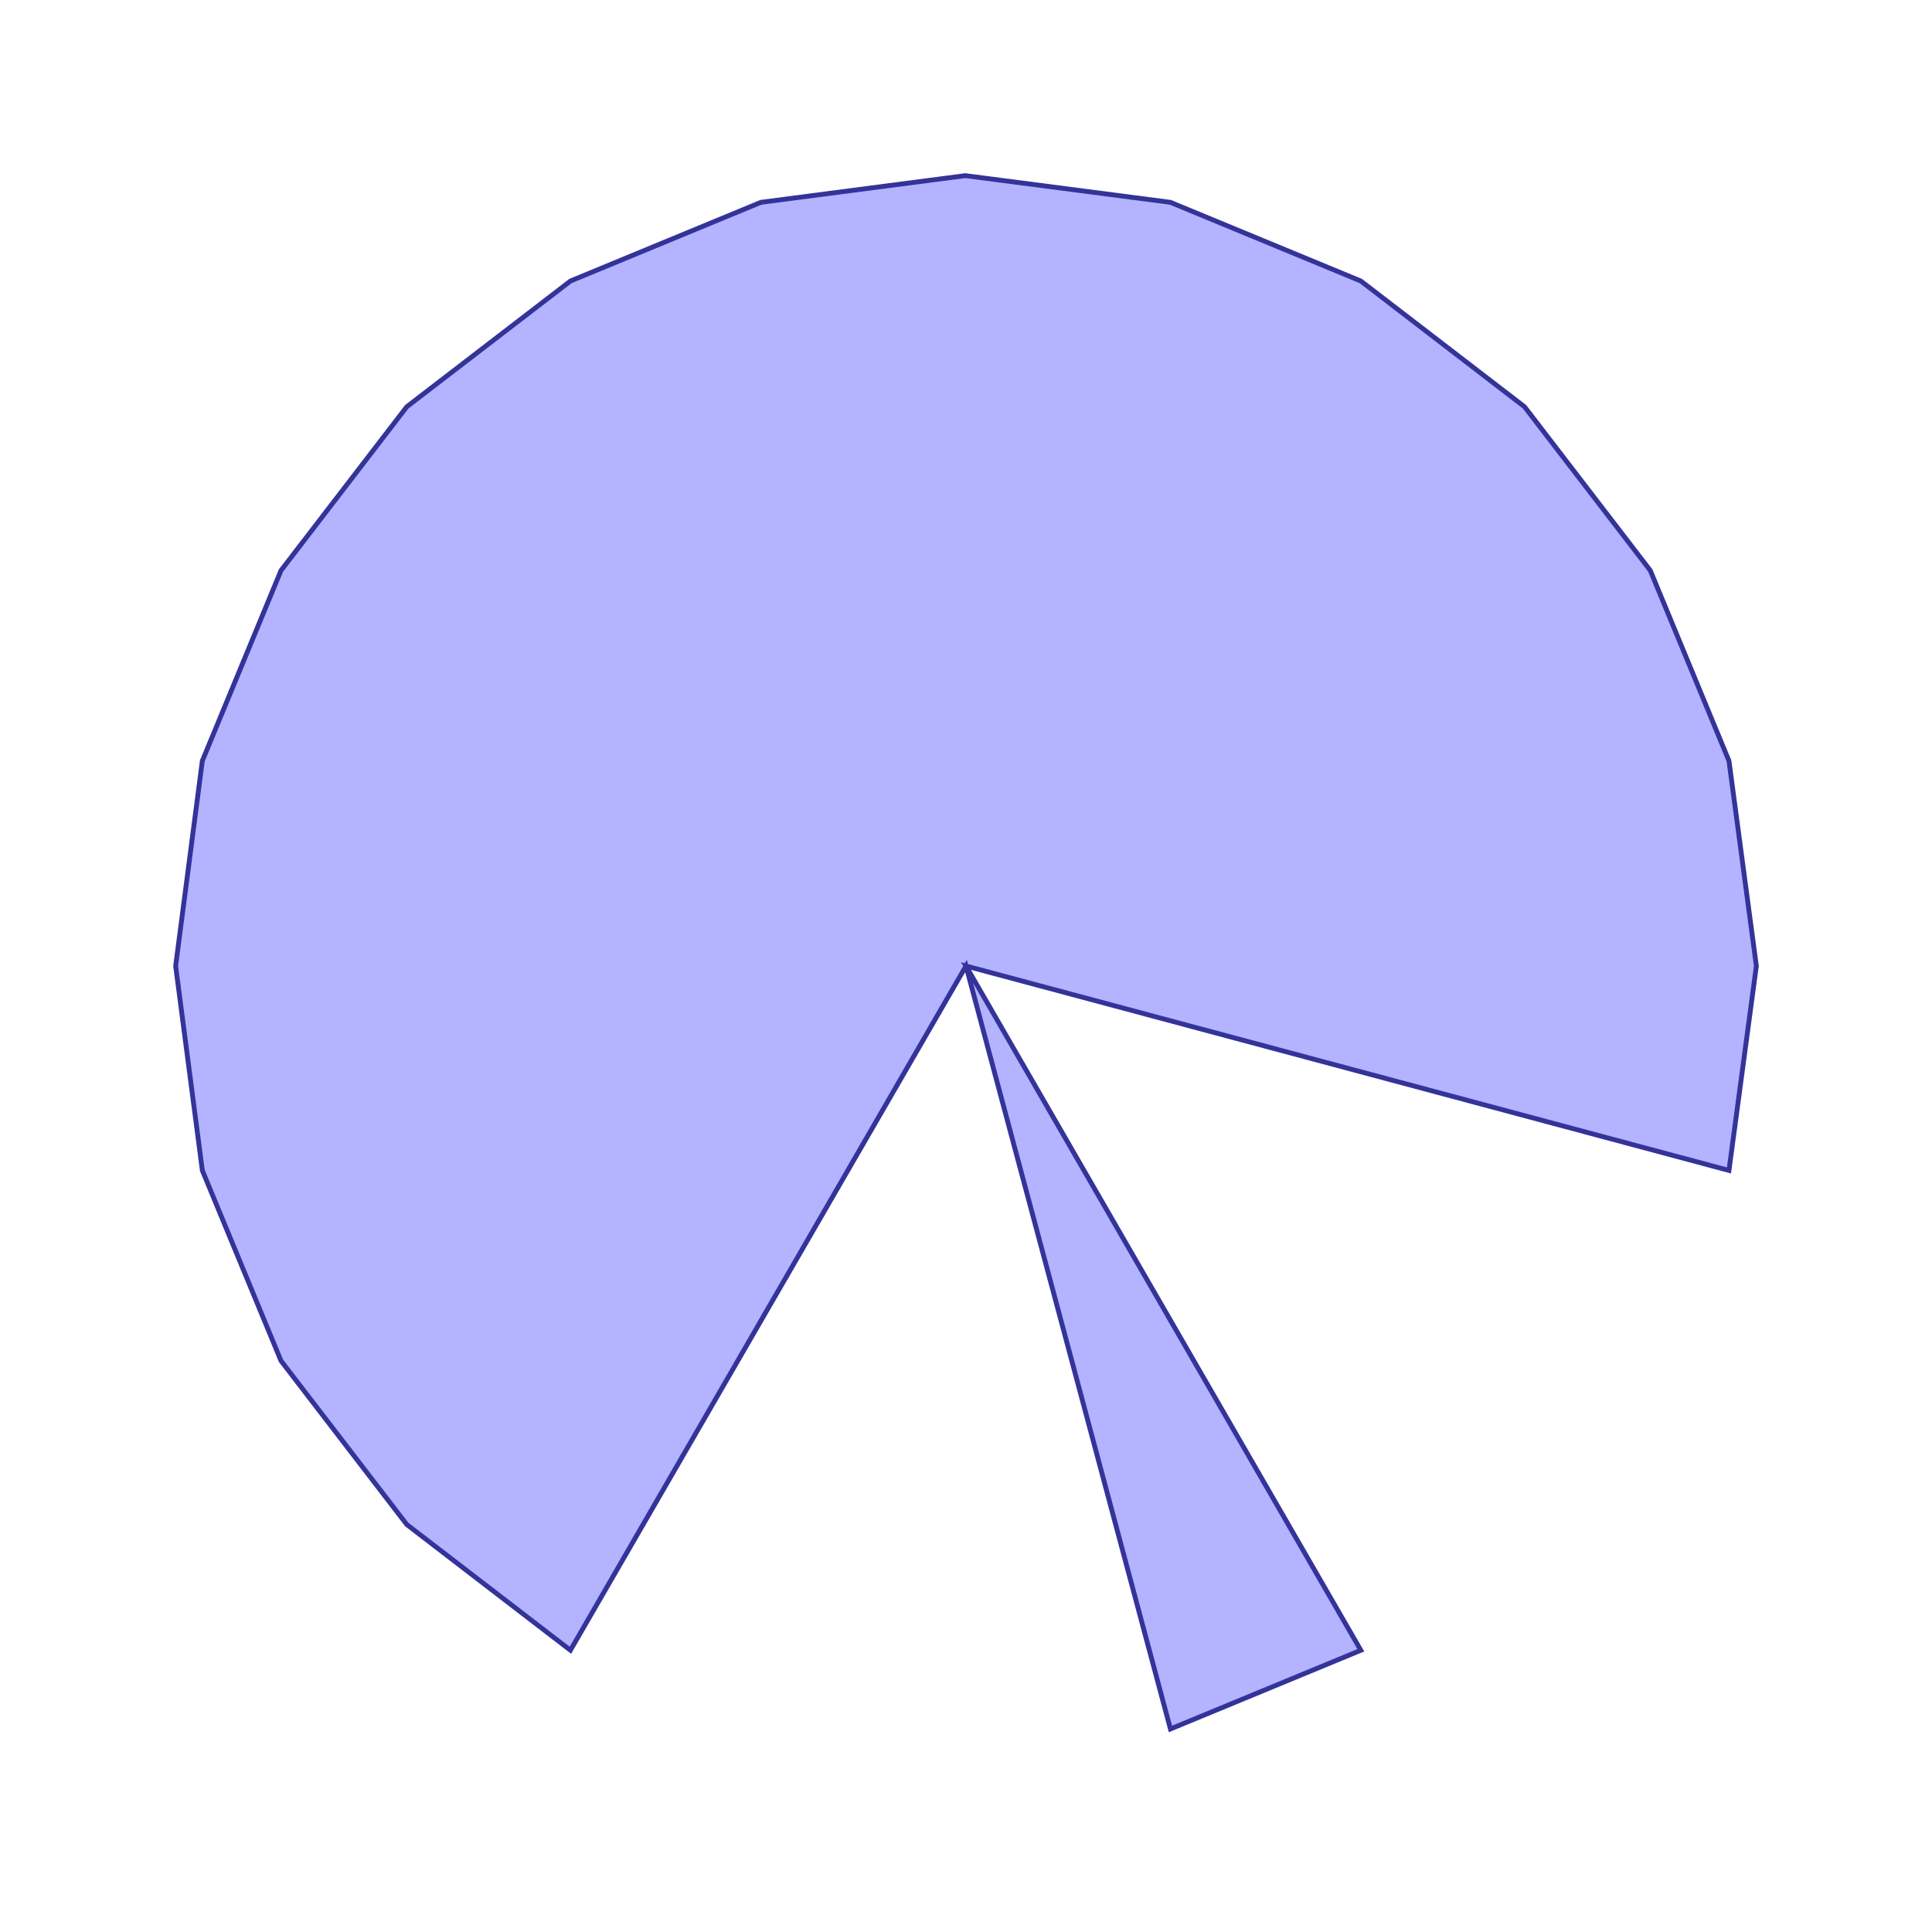 <?xml version="1.0" standalone="no"?>
<!DOCTYPE svg PUBLIC "-//W3C//DTD SVG 1.1//EN"
"http://www.w3.org/Graphics/SVG/1.1/DTD/svg11.dtd">
<svg  version="1.1" xmlns="http://www.w3.org/2000/svg" xmlns:xlink="http://www.w3.org/1999/xlink" viewBox="0 0 2750 2750">
<g title="A + B (CGAL Real)" fill-rule="evenodd">
<path d="M 288.0,1083.0 L 400.0,812.0 L 579.0,579.0 L 812.0,400.0 L 1083.0,288.0 L 1374.0,250.0 L 1666.0,288.0 L 1937.0,400.0 L 2170.0,579.0 L 2349.0,812.0 L 2461.0,1083.0 L 2500.0,1375.0 L 2461.0,1666.0 L 1375.0,1375.0 L 1937.0,2349.0 L 1666.0,2461.0 L 1375.0,1375.0 L 811.917,2348.94 L 579.0,2170.0 L 400.0,1937.0 L 288.0,1666.0 L 250.0,1375.0 L 288.0,1083.0 z" style="fill-opacity:0.3;fill:rgb(0,0,255);stroke:rgb(51,51,153);stroke-width:6.875" />
</g></svg>